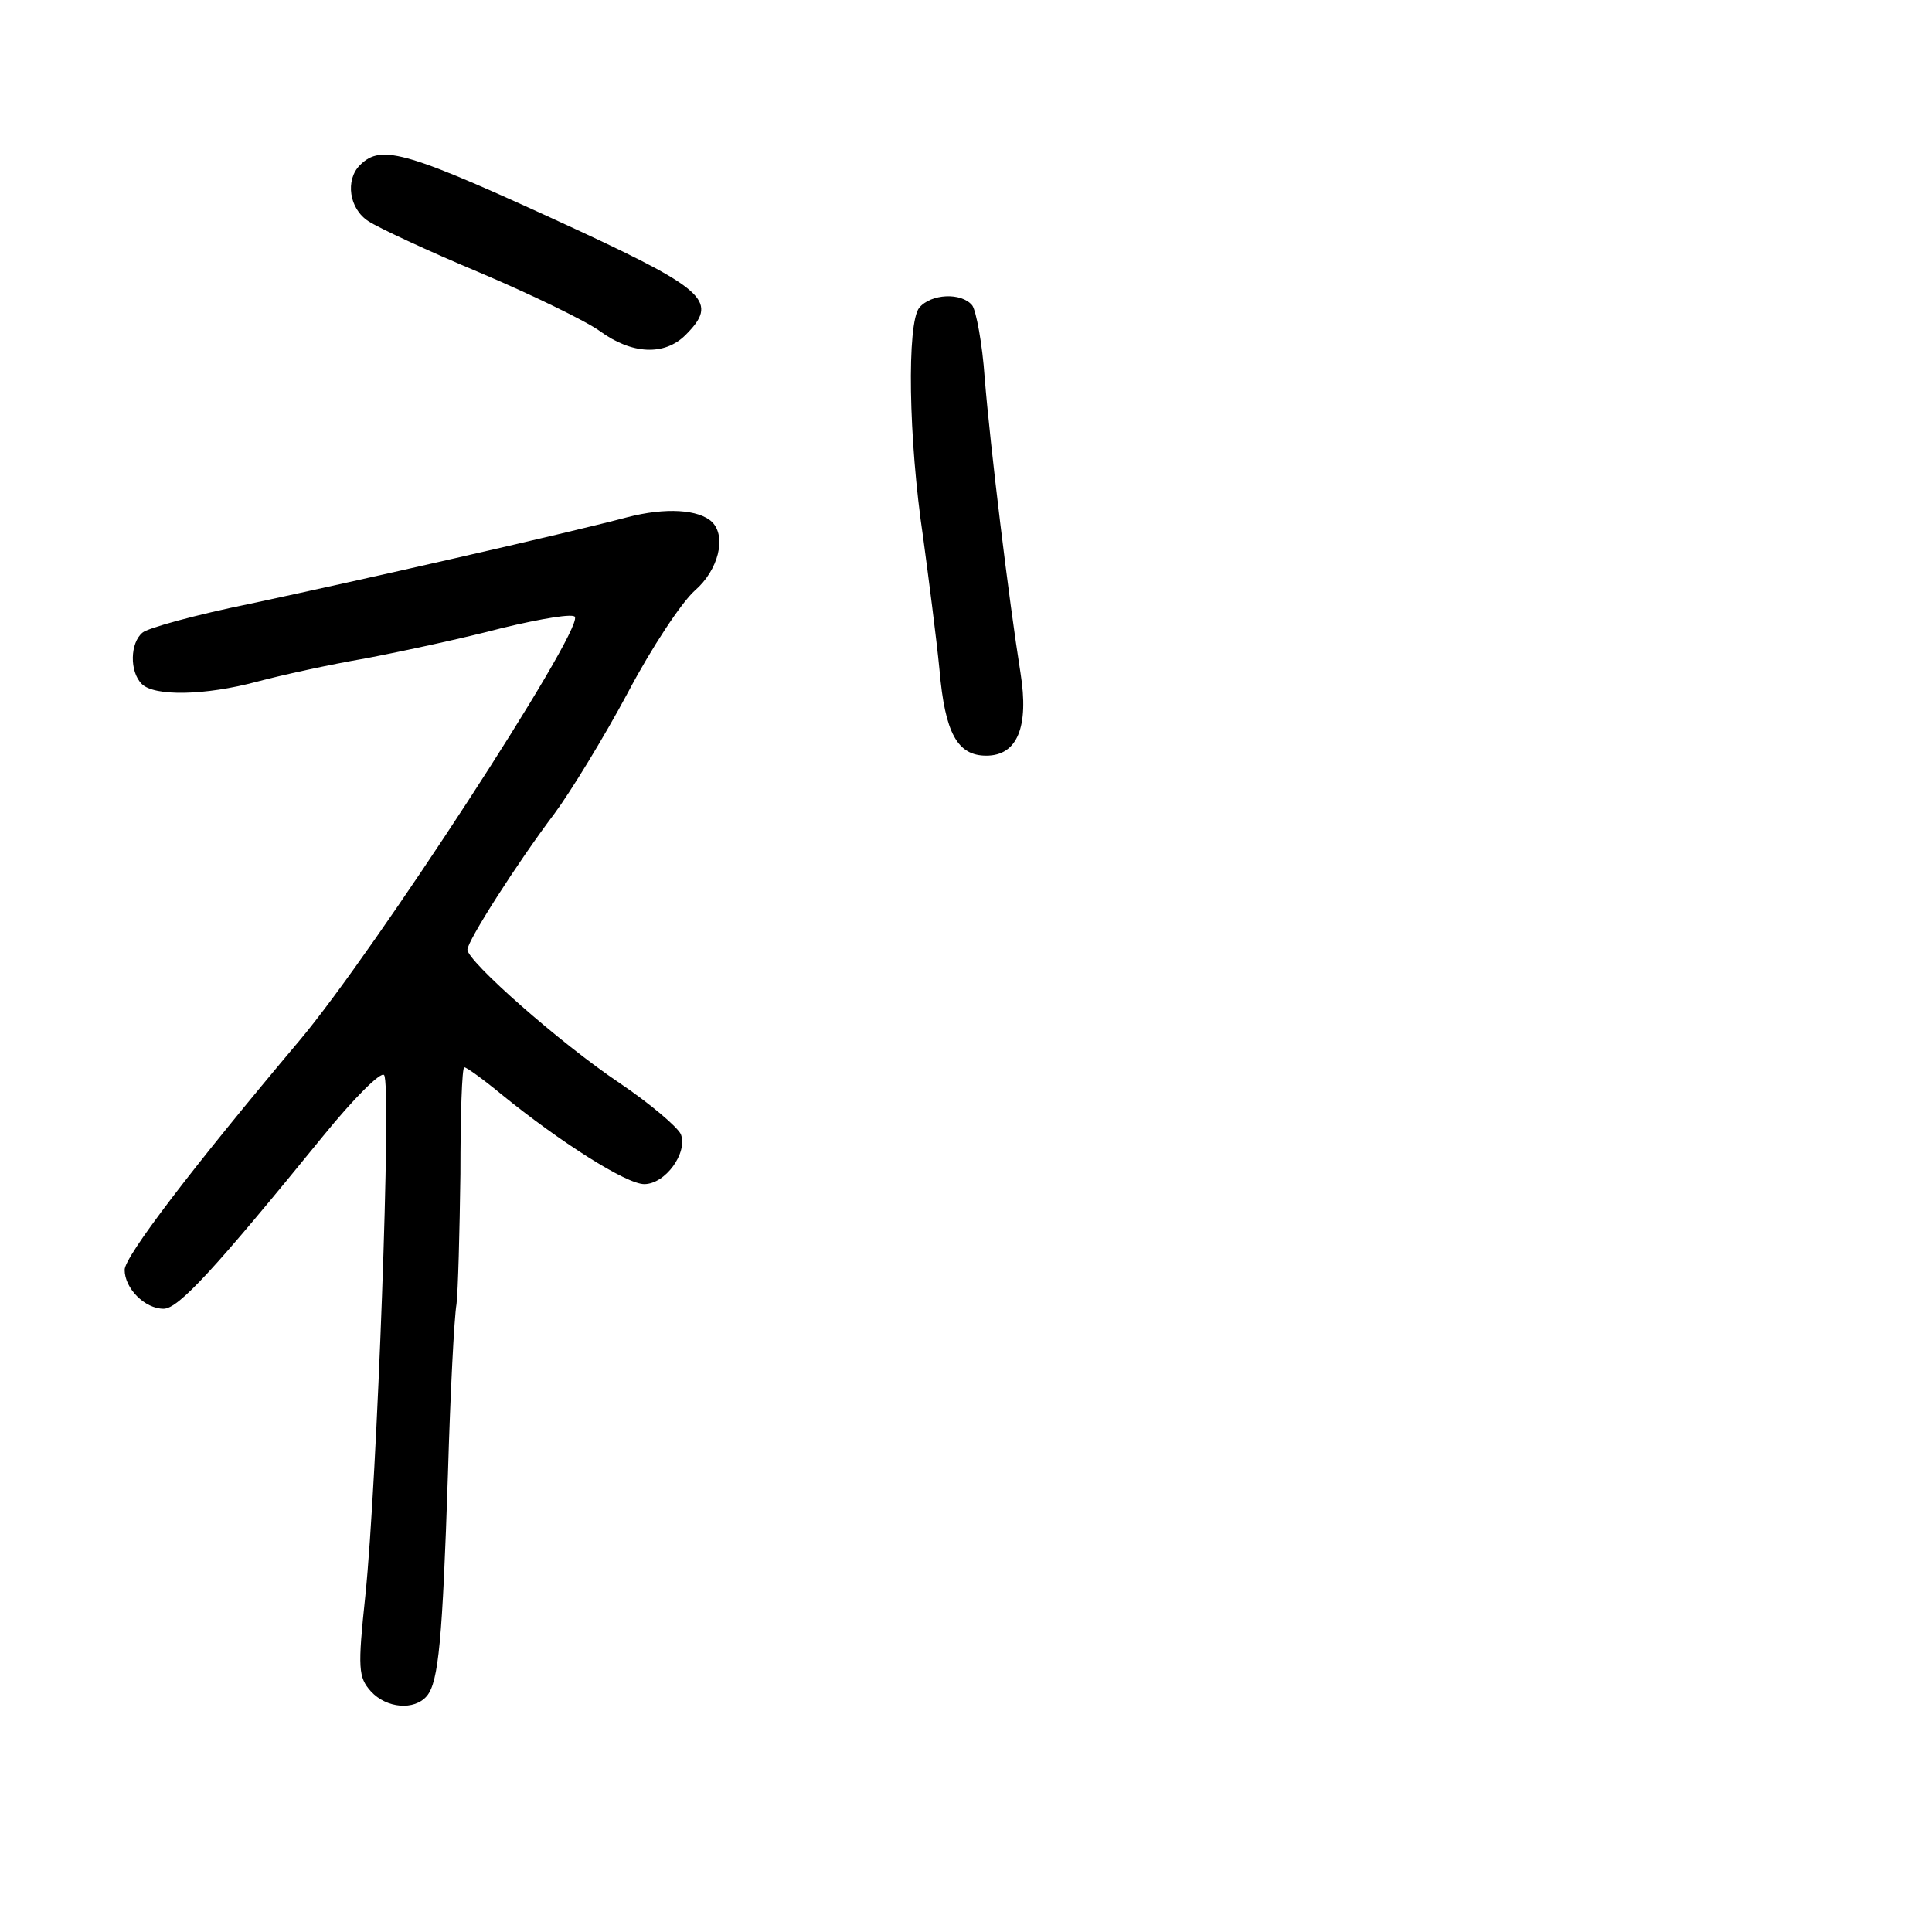 <?xml version="1.0" standalone="no"?>
<!DOCTYPE svg PUBLIC "-//W3C//DTD SVG 20010904//EN"
 "http://www.w3.org/TR/2001/REC-SVG-20010904/DTD/svg10.dtd">
<svg version="1.0" xmlns="http://www.w3.org/2000/svg"
 width="248pt" height="248pt" viewBox="0 0 248 248"
 preserveAspectRatio="xMidYMid meet">
<g transform="translate(0,248) scale(0.1,-0.1)"
fill="#000000" stroke="none">
<path d="M462 2268 c-19 -19 -14 -56 11 -72 12 -8 76 -38 143 -66 66 -28 136
-62 154 -75 41 -30 83 -32 110 -5 42 42 28 57 -135 133 -223 103 -255 113
-283 85z"/>
<path d="M1180 2085 c-16 -20 -14 -168 5 -295 7 -52 17 -129 21 -170 7 -81 23
-110 60 -110 40 0 55 37 44 106 -15 94 -39 292 -46 379 -3 44 -11 86 -16 93
-14 17 -53 15 -68 -3z"/>
<path d="M805 1816 c-79 -21 -348 -82 -484 -111 -69 -14 -131 -31 -138 -37
-16 -13 -17 -50 -1 -66 16 -16 81 -15 148 3 30 8 93 22 140 30 47 9 126 26
175 39 50 12 92 19 93 14 9 -20 -258 -430 -353 -543 -139 -165 -225 -278 -225
-295 0 -24 26 -50 50 -50 19 0 65 50 205 222 39 48 74 83 78 78 10 -9 -9 -523
-24 -668 -10 -94 -9 -105 7 -123 20 -22 56 -25 72 -6 15 18 20 72 27 285 3
103 8 201 11 218 2 17 4 92 5 167 0 75 2 137 5 137 3 0 25 -16 48 -35 75 -61
160 -115 183 -115 27 0 56 40 47 64 -4 9 -39 39 -79 66 -76 51 -195 156 -195
171 0 11 63 110 112 175 20 27 63 97 94 155 30 57 69 116 86 131 30 26 41 69
22 88 -17 16 -59 19 -109 6z"/>
</g>
</svg>
